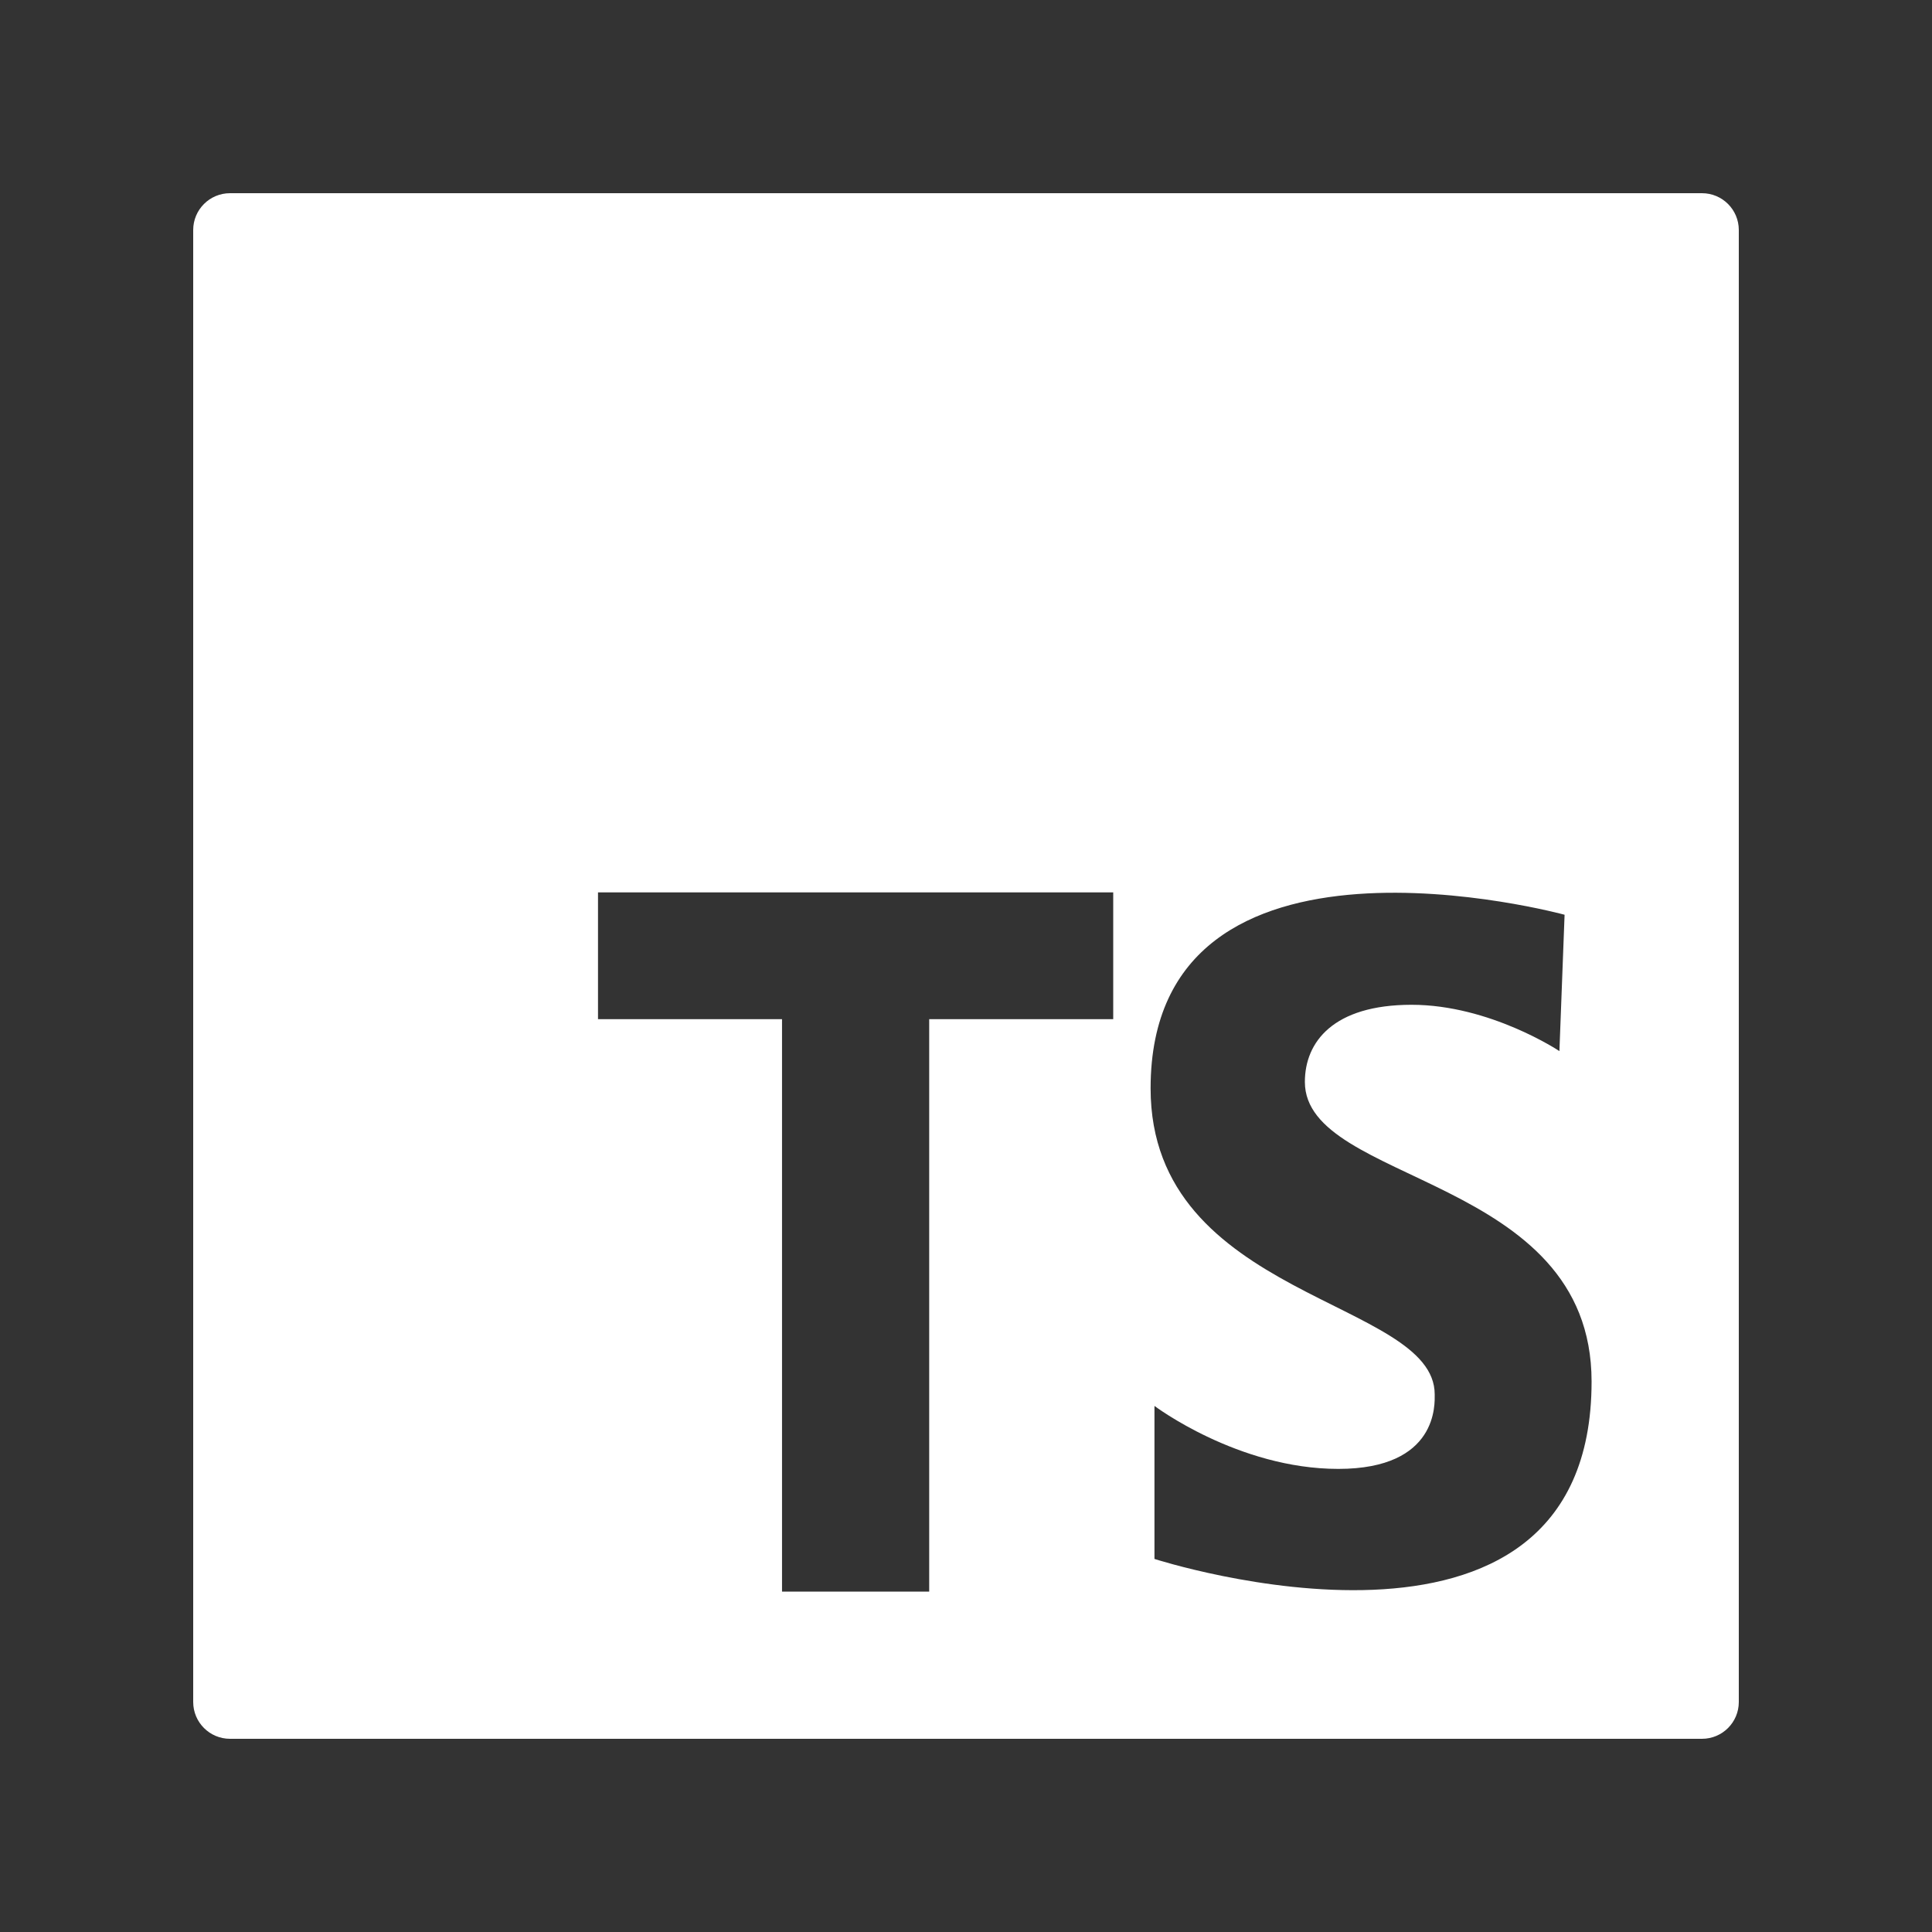 <svg width="40" height="40" viewBox="0 0 40 40" fill="none" xmlns="http://www.w3.org/2000/svg">
<rect x="0" y="0" width="40" height="40" fill="#333333" stroke="none"/>
<path d="M35.238 4H4.762C4.341 4 4 4.341 4 4.762V35.238C4 35.659 4.341 36 4.762 36H35.238C35.659 36 36 35.659 36 35.238V4.762C36 4.341 35.659 4 35.238 4ZM23.048 21.101H19.238V32.952H16.191V21.101H12.381V18.476H23.048V21.101ZM23.902 32.276V29.108C23.902 29.108 25.632 30.412 27.708 30.412C29.784 30.412 29.704 29.055 29.704 28.869C29.704 26.898 23.822 26.898 23.822 22.533C23.822 16.597 32.393 18.939 32.393 18.939L32.286 21.762C32.286 21.762 30.849 20.803 29.225 20.803C27.602 20.803 27.016 21.575 27.016 22.4C27.016 24.529 32.952 24.317 32.952 28.603C32.952 35.204 23.902 32.276 23.902 32.276Z" fill="white"/>
</svg>
